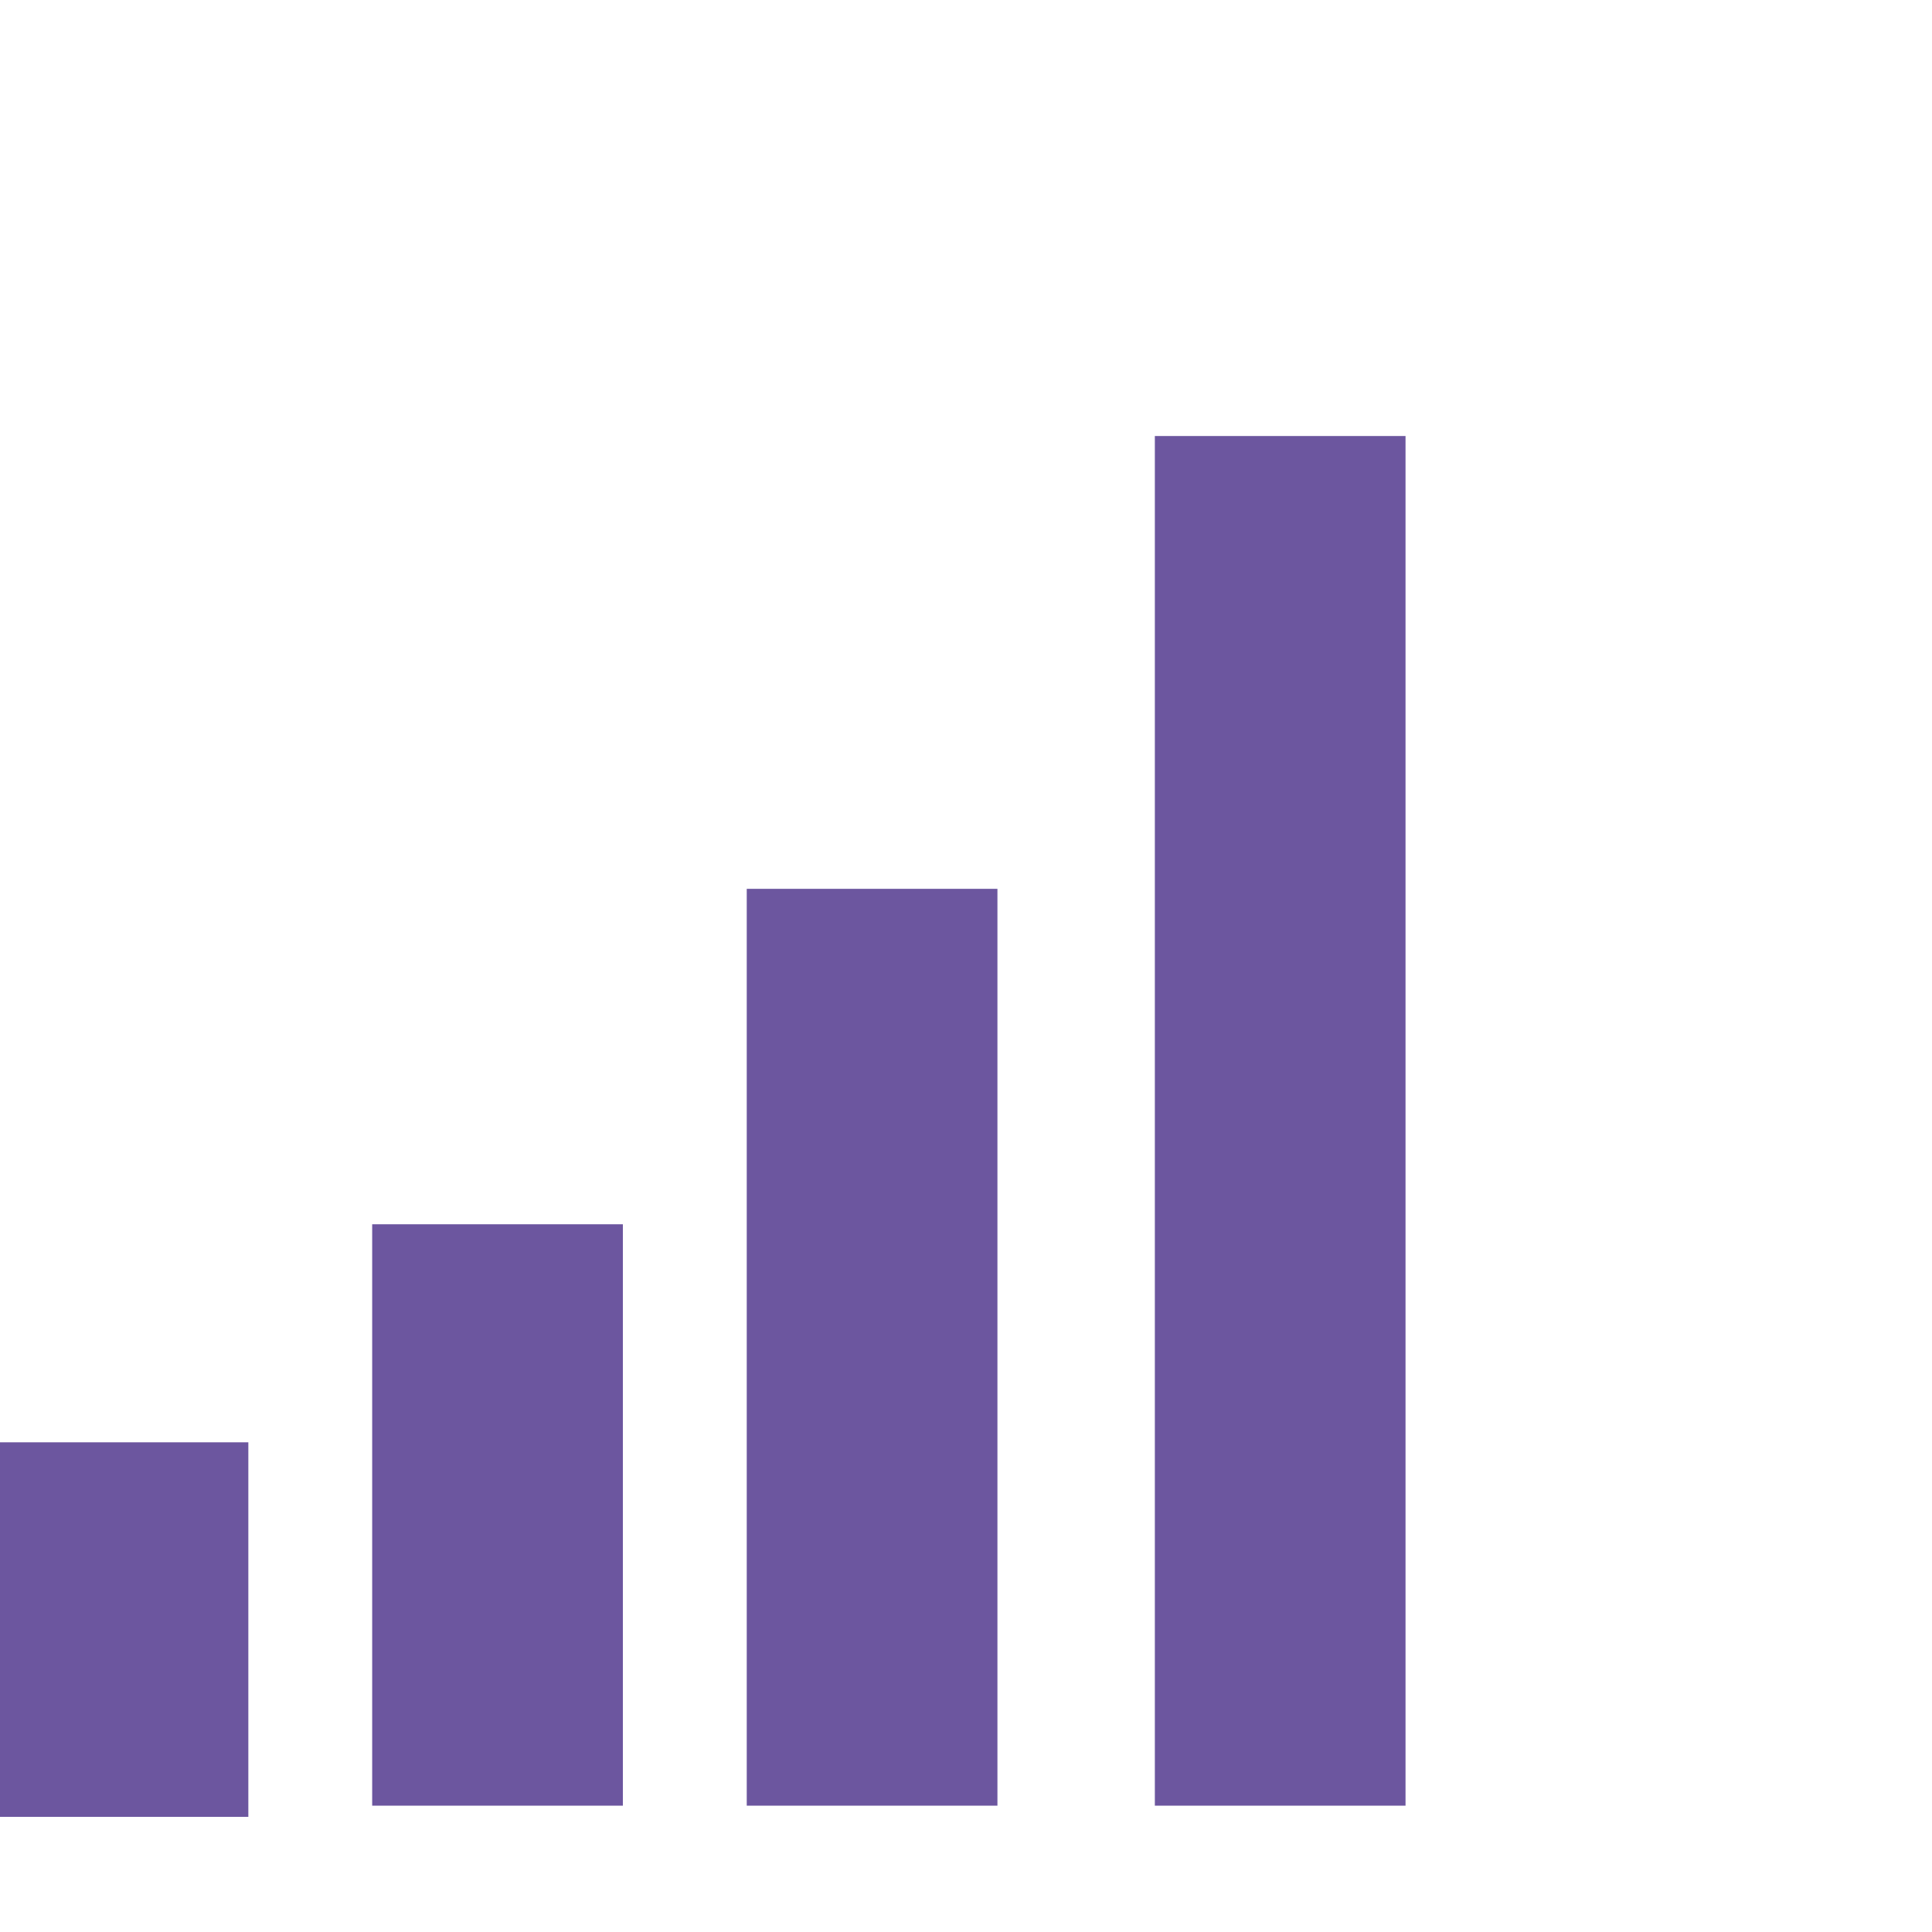 <?xml version="1.0" standalone="no"?>
<!DOCTYPE svg PUBLIC "-//W3C//DTD SVG 20010904//EN" "http://www.w3.org/TR/2001/REC-SVG-20010904/DTD/svg10.dtd">
<!-- Created using Karbon, part of Calligra: http://www.calligra.org/karbon -->
<svg xmlns="http://www.w3.org/2000/svg" xmlns:xlink="http://www.w3.org/1999/xlink" width="51.2pt" height="51.2pt">
<defs/>
<g id="layer1">
  <path id="shape0" transform="translate(17.58, 43.259)" fill="none" stroke="#6c569f" stroke-width="8.858" stroke-linecap="butt" stroke-linejoin="miter" stroke-miterlimit="2" d="M0 20.543C0 13.695 0 6.848 0 0"/>
  <path id="shape1" transform="translate(30.815, 31.407)" fill="none" stroke="#6c569f" stroke-width="8.858" stroke-linecap="butt" stroke-linejoin="miter" stroke-miterlimit="2" d="M0 32.395C0 21.597 0 10.798 0 0"/>
  <path id="shape2" transform="translate(45.235, 15.407)" fill="none" stroke="#6c569f" stroke-width="8.858" stroke-linecap="butt" stroke-linejoin="miter" stroke-miterlimit="2" d="M0 48.395C0 32.263 0 16.132 0 0"/>
  <path id="shape3" transform="translate(4.346, 50.963)" fill="none" stroke="#6c569f" stroke-width="8.858" stroke-linecap="butt" stroke-linejoin="miter" stroke-miterlimit="2" d="M0 13.235C0 8.823 0 4.412 0 0"/>
 </g>
</svg>
